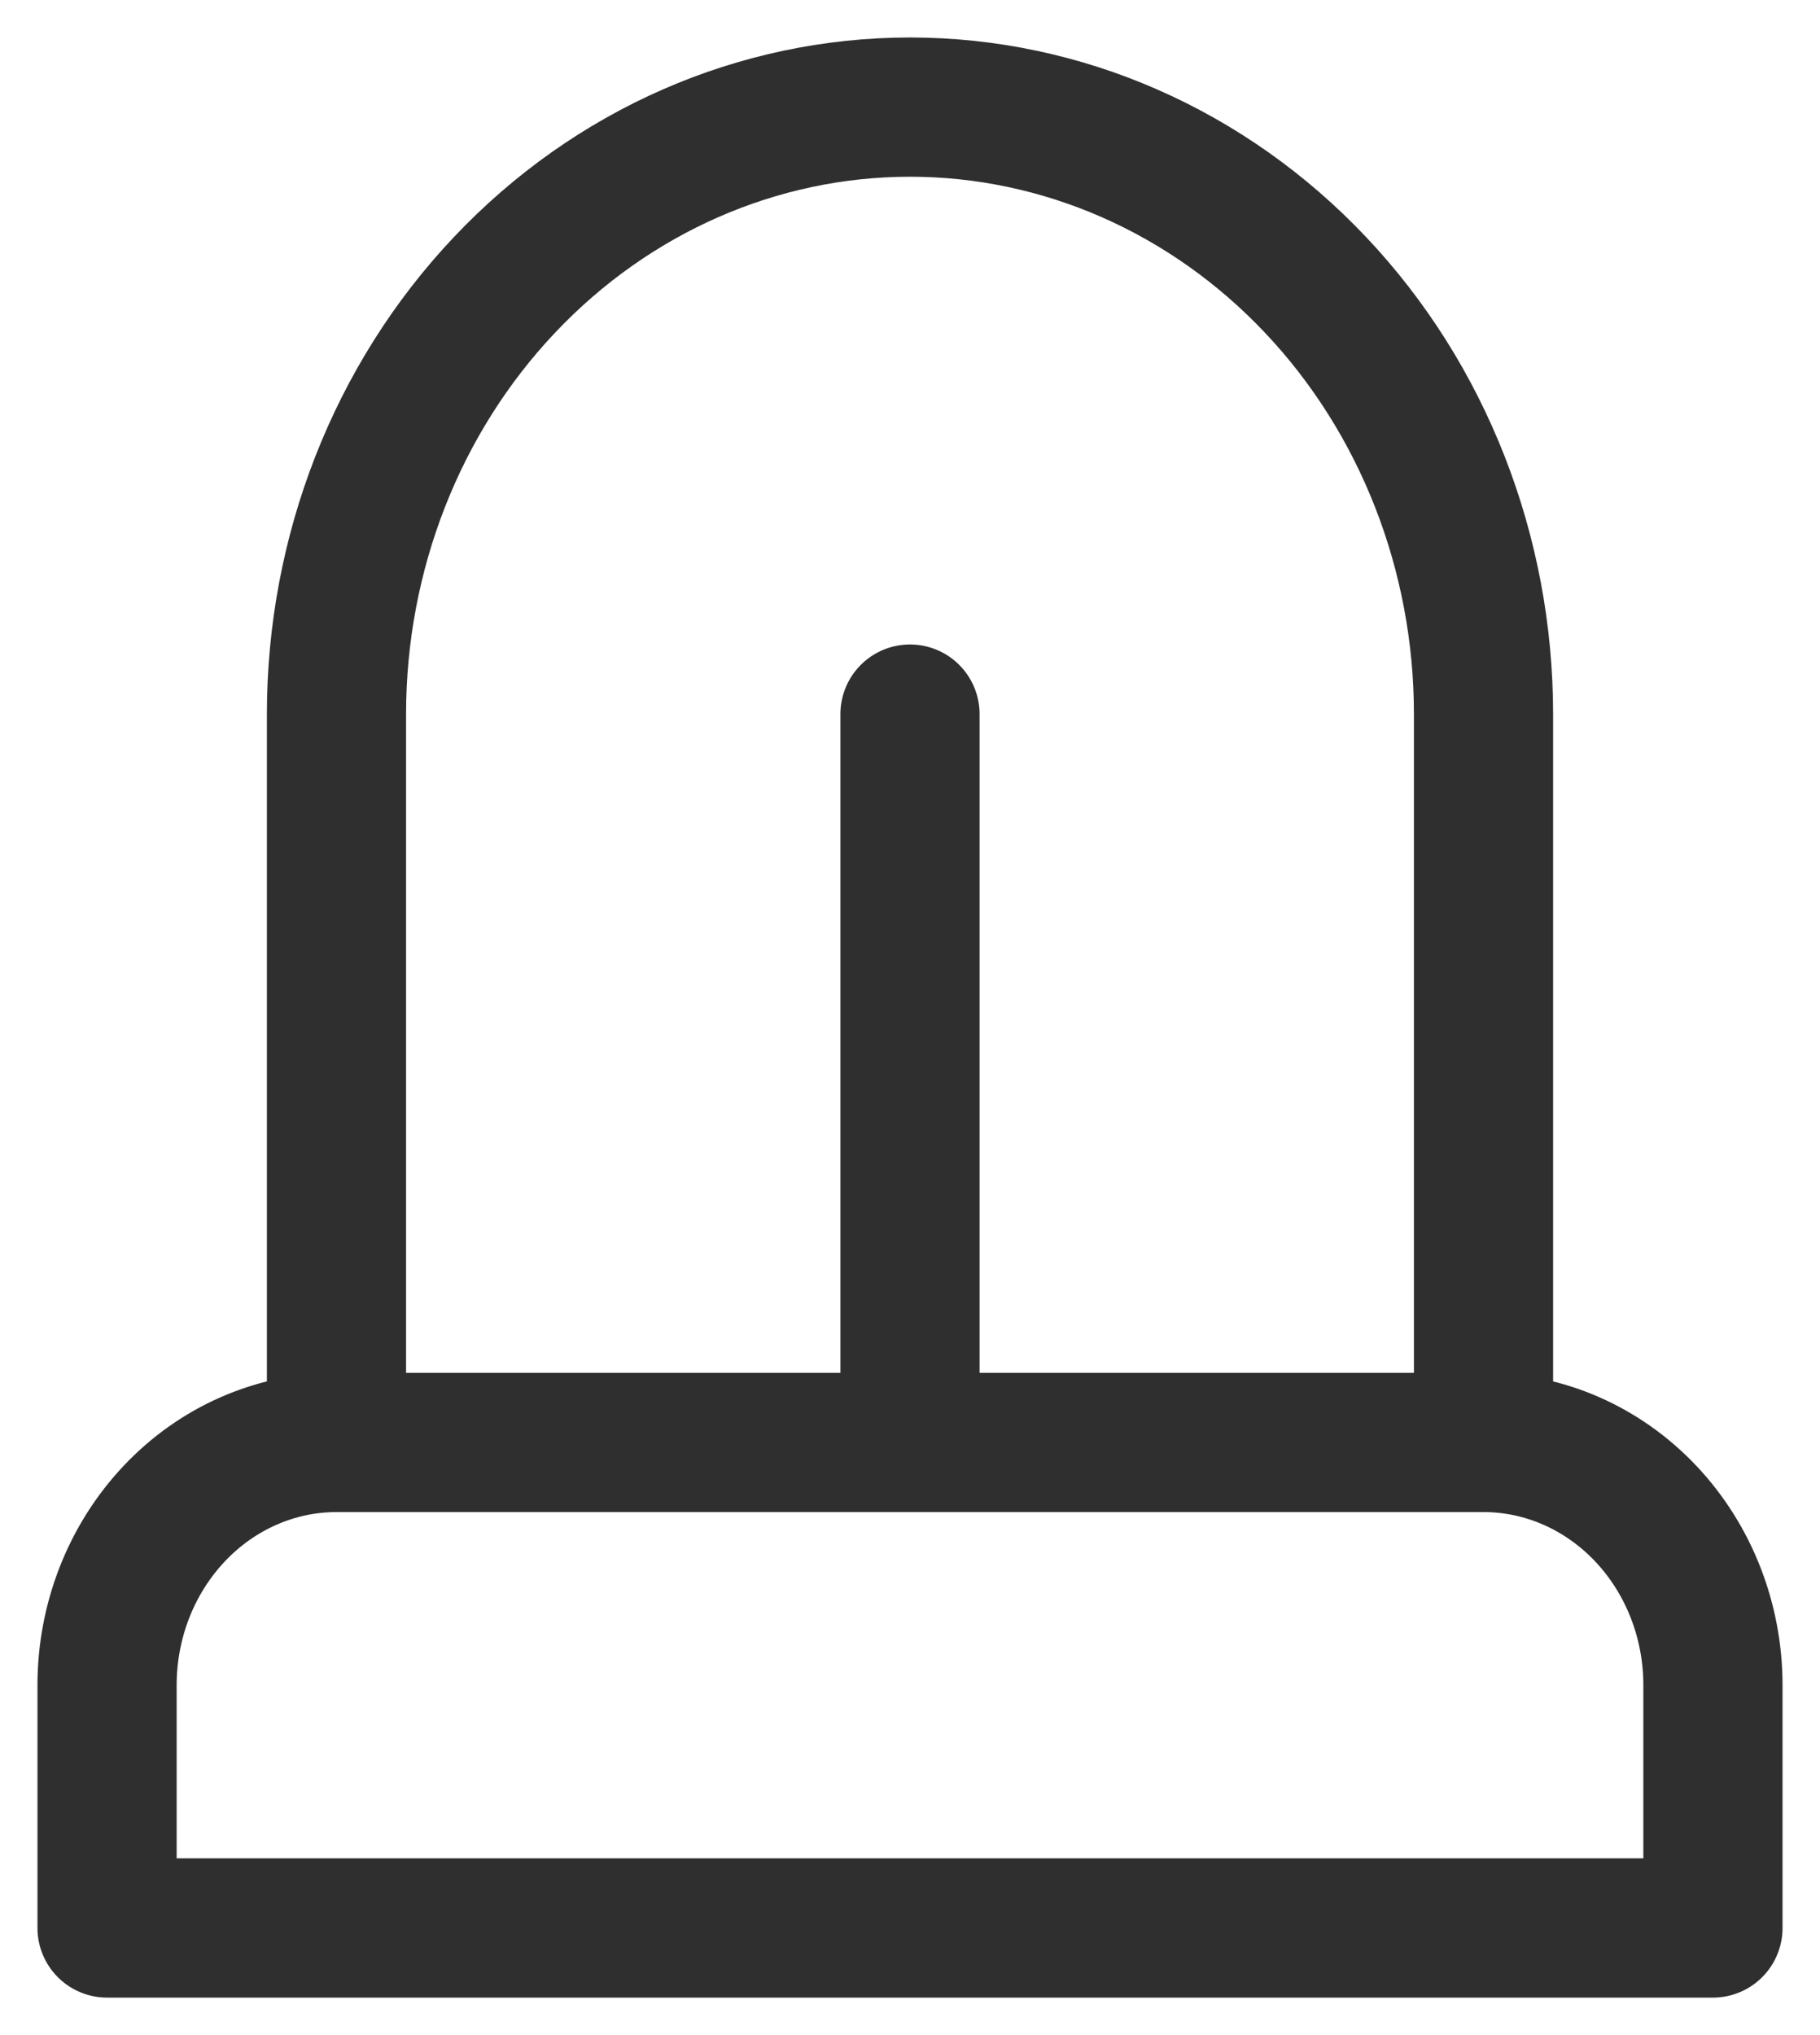 <svg width="17" height="19" viewBox="0 0 17 19" fill="none" xmlns="http://www.w3.org/2000/svg">
<path d="M13.857 13.467V6.667C13.857 5.164 13.293 3.722 12.288 2.66C11.283 1.597 9.921 1 8.5 1C7.079 1 5.717 1.597 4.712 2.66C3.707 3.722 3.143 5.164 3.143 6.667V13.467M13.857 13.467H3.143M13.857 13.467C14.425 13.467 14.97 13.706 15.372 14.131C15.774 14.556 16 15.132 16 15.733V18H1V15.733C1 15.132 1.226 14.556 1.628 14.131C2.029 13.706 2.575 13.467 3.143 13.467M8.5 6.667V13.467" stroke="#2F2F2F" stroke-width="1.3" stroke-linecap="round" stroke-linejoin="round"/>
</svg>
